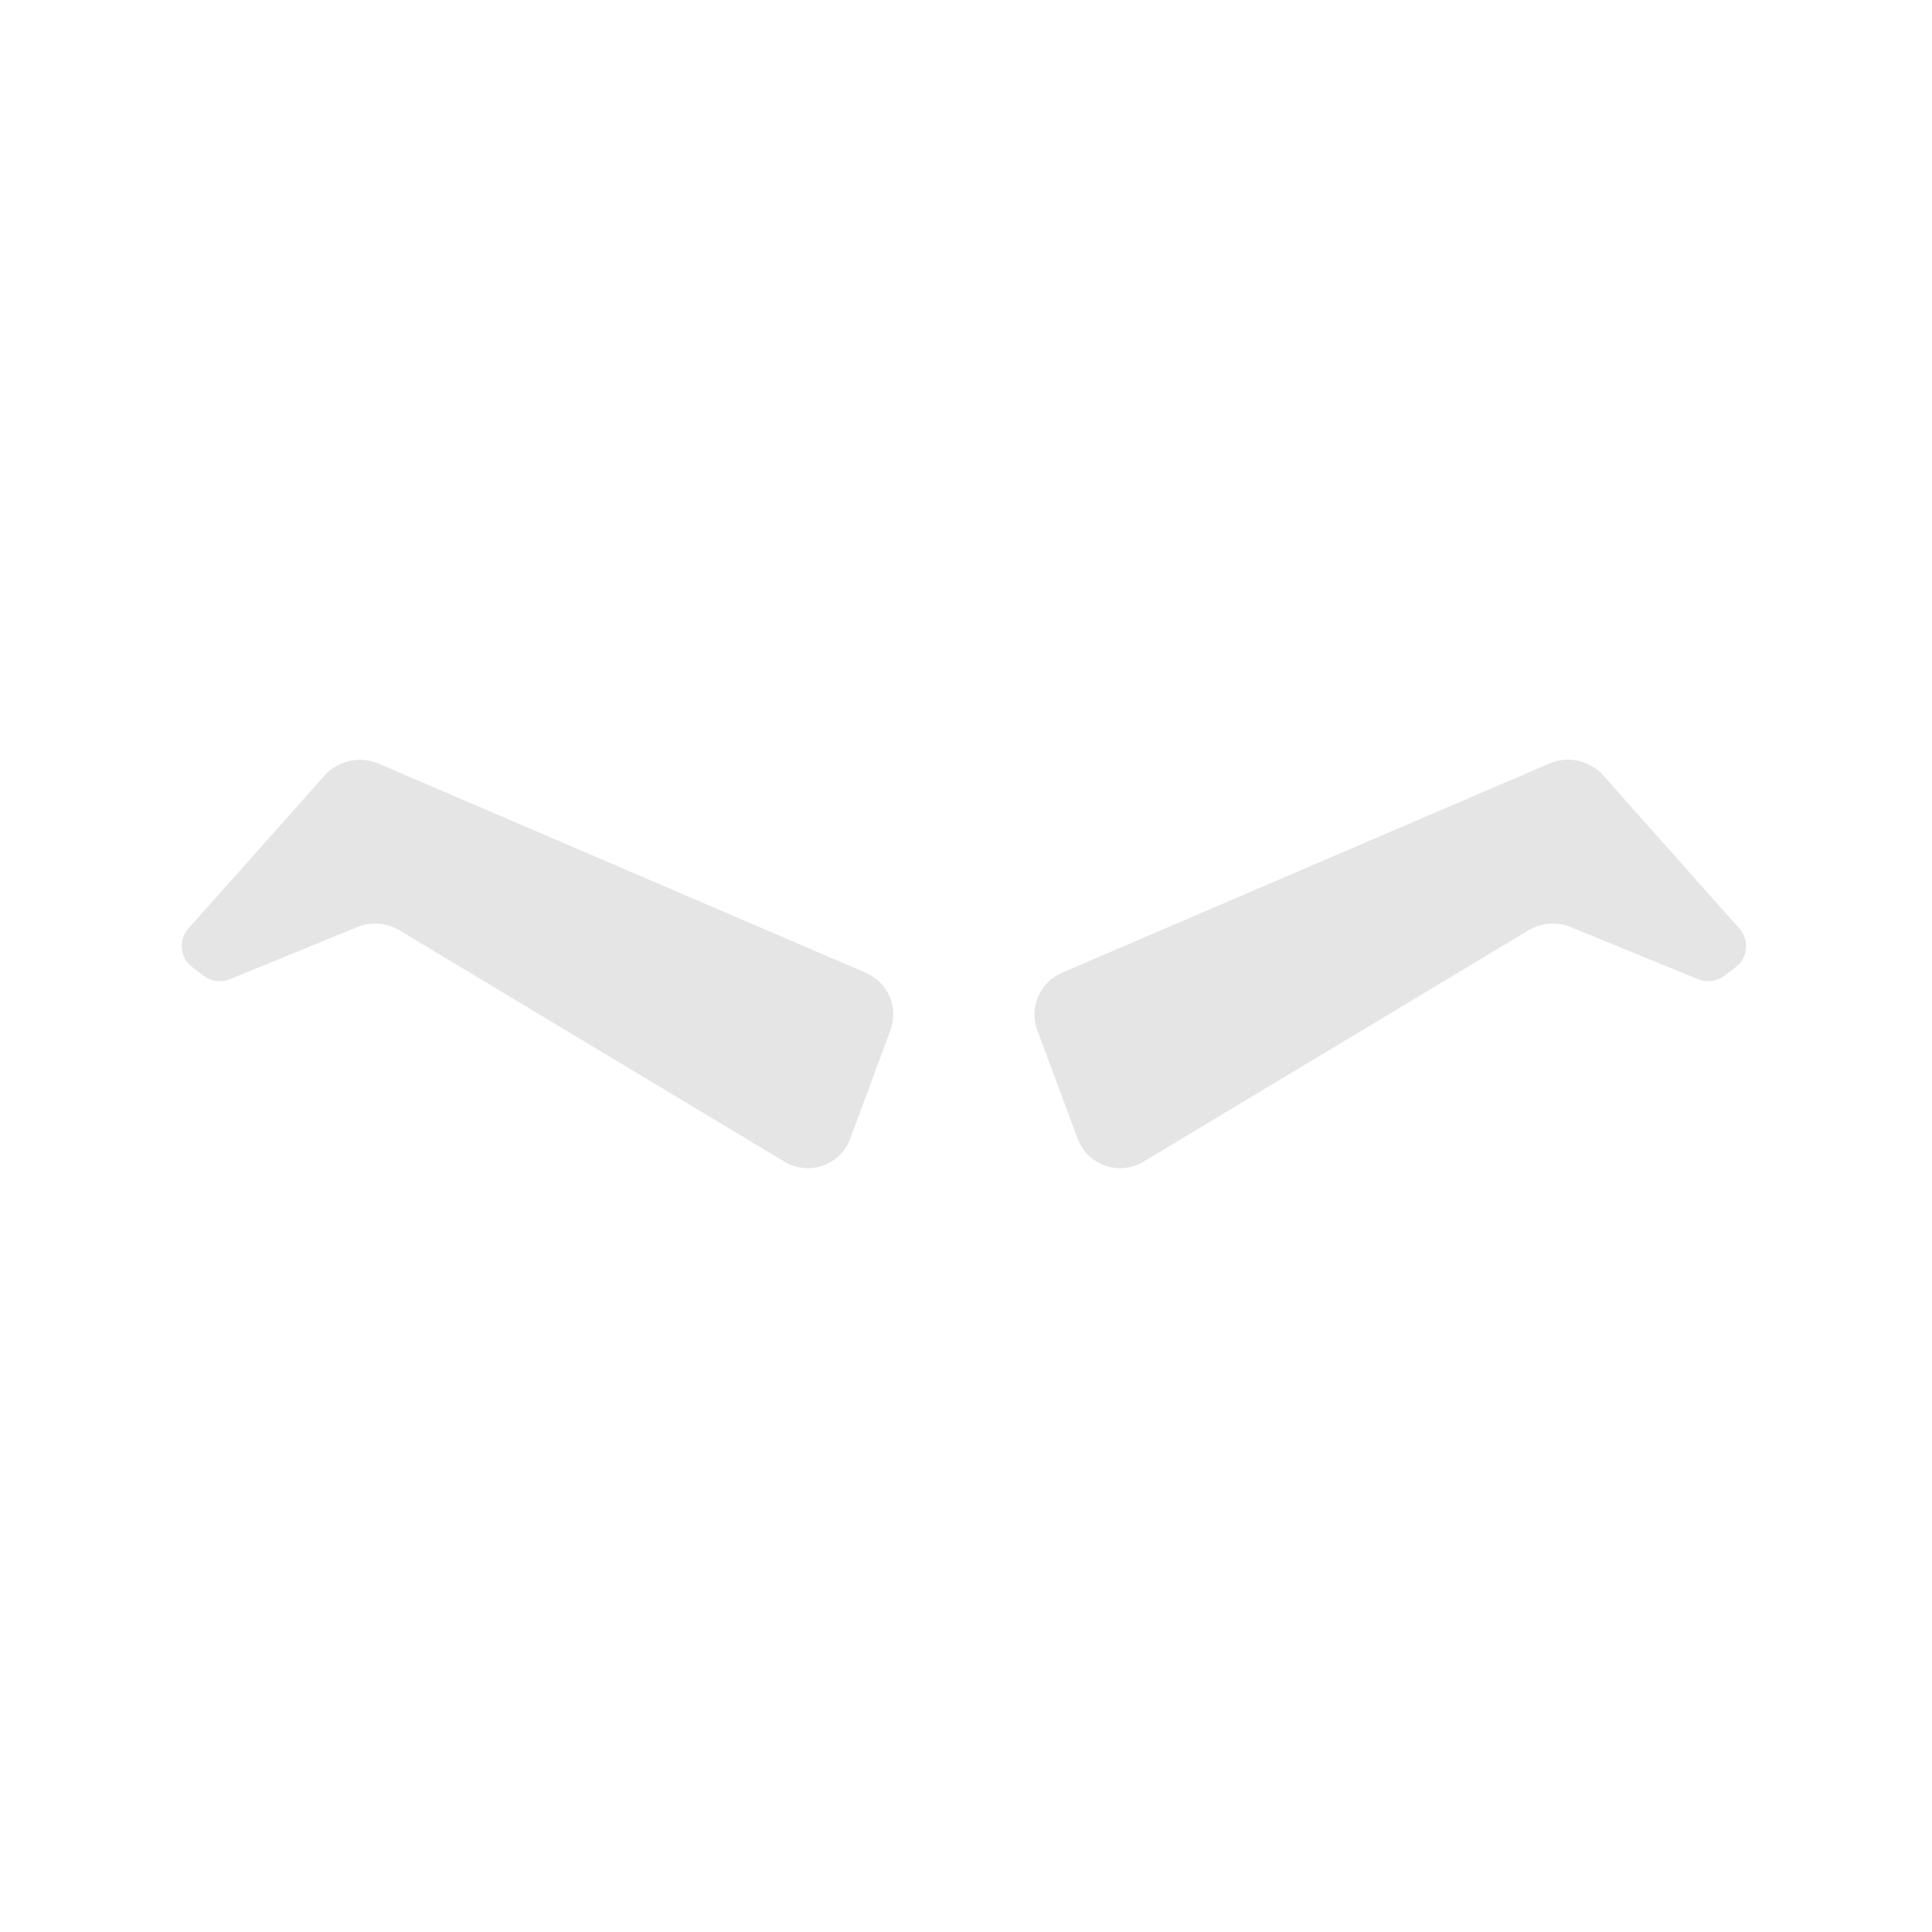 <svg width="244" height="244" viewBox="0 0 244 244" fill="none" xmlns="http://www.w3.org/2000/svg">
<path d="M24.31 122.18L25.78 123.27C26.242 123.609 26.784 123.824 27.353 123.894C27.922 123.964 28.499 123.887 29.03 123.67L45.13 117.08C45.986 116.729 46.912 116.584 47.834 116.655C48.756 116.726 49.648 117.012 50.44 117.49L99.08 146.72C99.8 147.153 100.606 147.422 101.442 147.508C102.277 147.594 103.122 147.494 103.914 147.216C104.707 146.938 105.429 146.489 106.028 145.9C106.627 145.311 107.088 144.598 107.38 143.81L112.46 130.1C112.969 128.726 112.931 127.209 112.354 125.861C111.778 124.514 110.706 123.44 109.36 122.86L47.77 96.42C46.623 95.941 45.356 95.83 44.143 96.102C42.93 96.374 41.832 97.016 41 97.94L23.79 117.27C23.483 117.618 23.251 118.026 23.11 118.468C22.969 118.911 22.922 119.378 22.971 119.839C23.019 120.301 23.164 120.747 23.394 121.15C23.625 121.553 23.937 121.904 24.31 122.18Z" fill="#E5E5E5"/>
<path d="M219.18 122.18L217.71 123.27C217.248 123.609 216.706 123.824 216.137 123.894C215.568 123.964 214.991 123.887 214.46 123.67L198.36 117.08C197.505 116.729 196.579 116.583 195.656 116.654C194.734 116.725 193.842 117.012 193.05 117.49L144.41 146.72C143.69 147.153 142.883 147.422 142.046 147.508C141.21 147.594 140.365 147.495 139.572 147.217C138.778 146.939 138.056 146.49 137.456 145.901C136.856 145.312 136.393 144.598 136.1 143.81L131 130.1C130.492 128.725 130.531 127.206 131.11 125.859C131.688 124.512 132.763 123.438 134.11 122.86L195.7 96.42C196.847 95.93 198.119 95.812 199.336 96.085C200.552 96.358 201.653 97.007 202.48 97.94L219.67 117.27C219.98 117.616 220.215 118.022 220.359 118.463C220.504 118.905 220.554 119.371 220.508 119.833C220.462 120.295 220.32 120.743 220.092 121.147C219.863 121.551 219.552 121.903 219.18 122.18Z" fill="#E5E5E5"/>
</svg>

